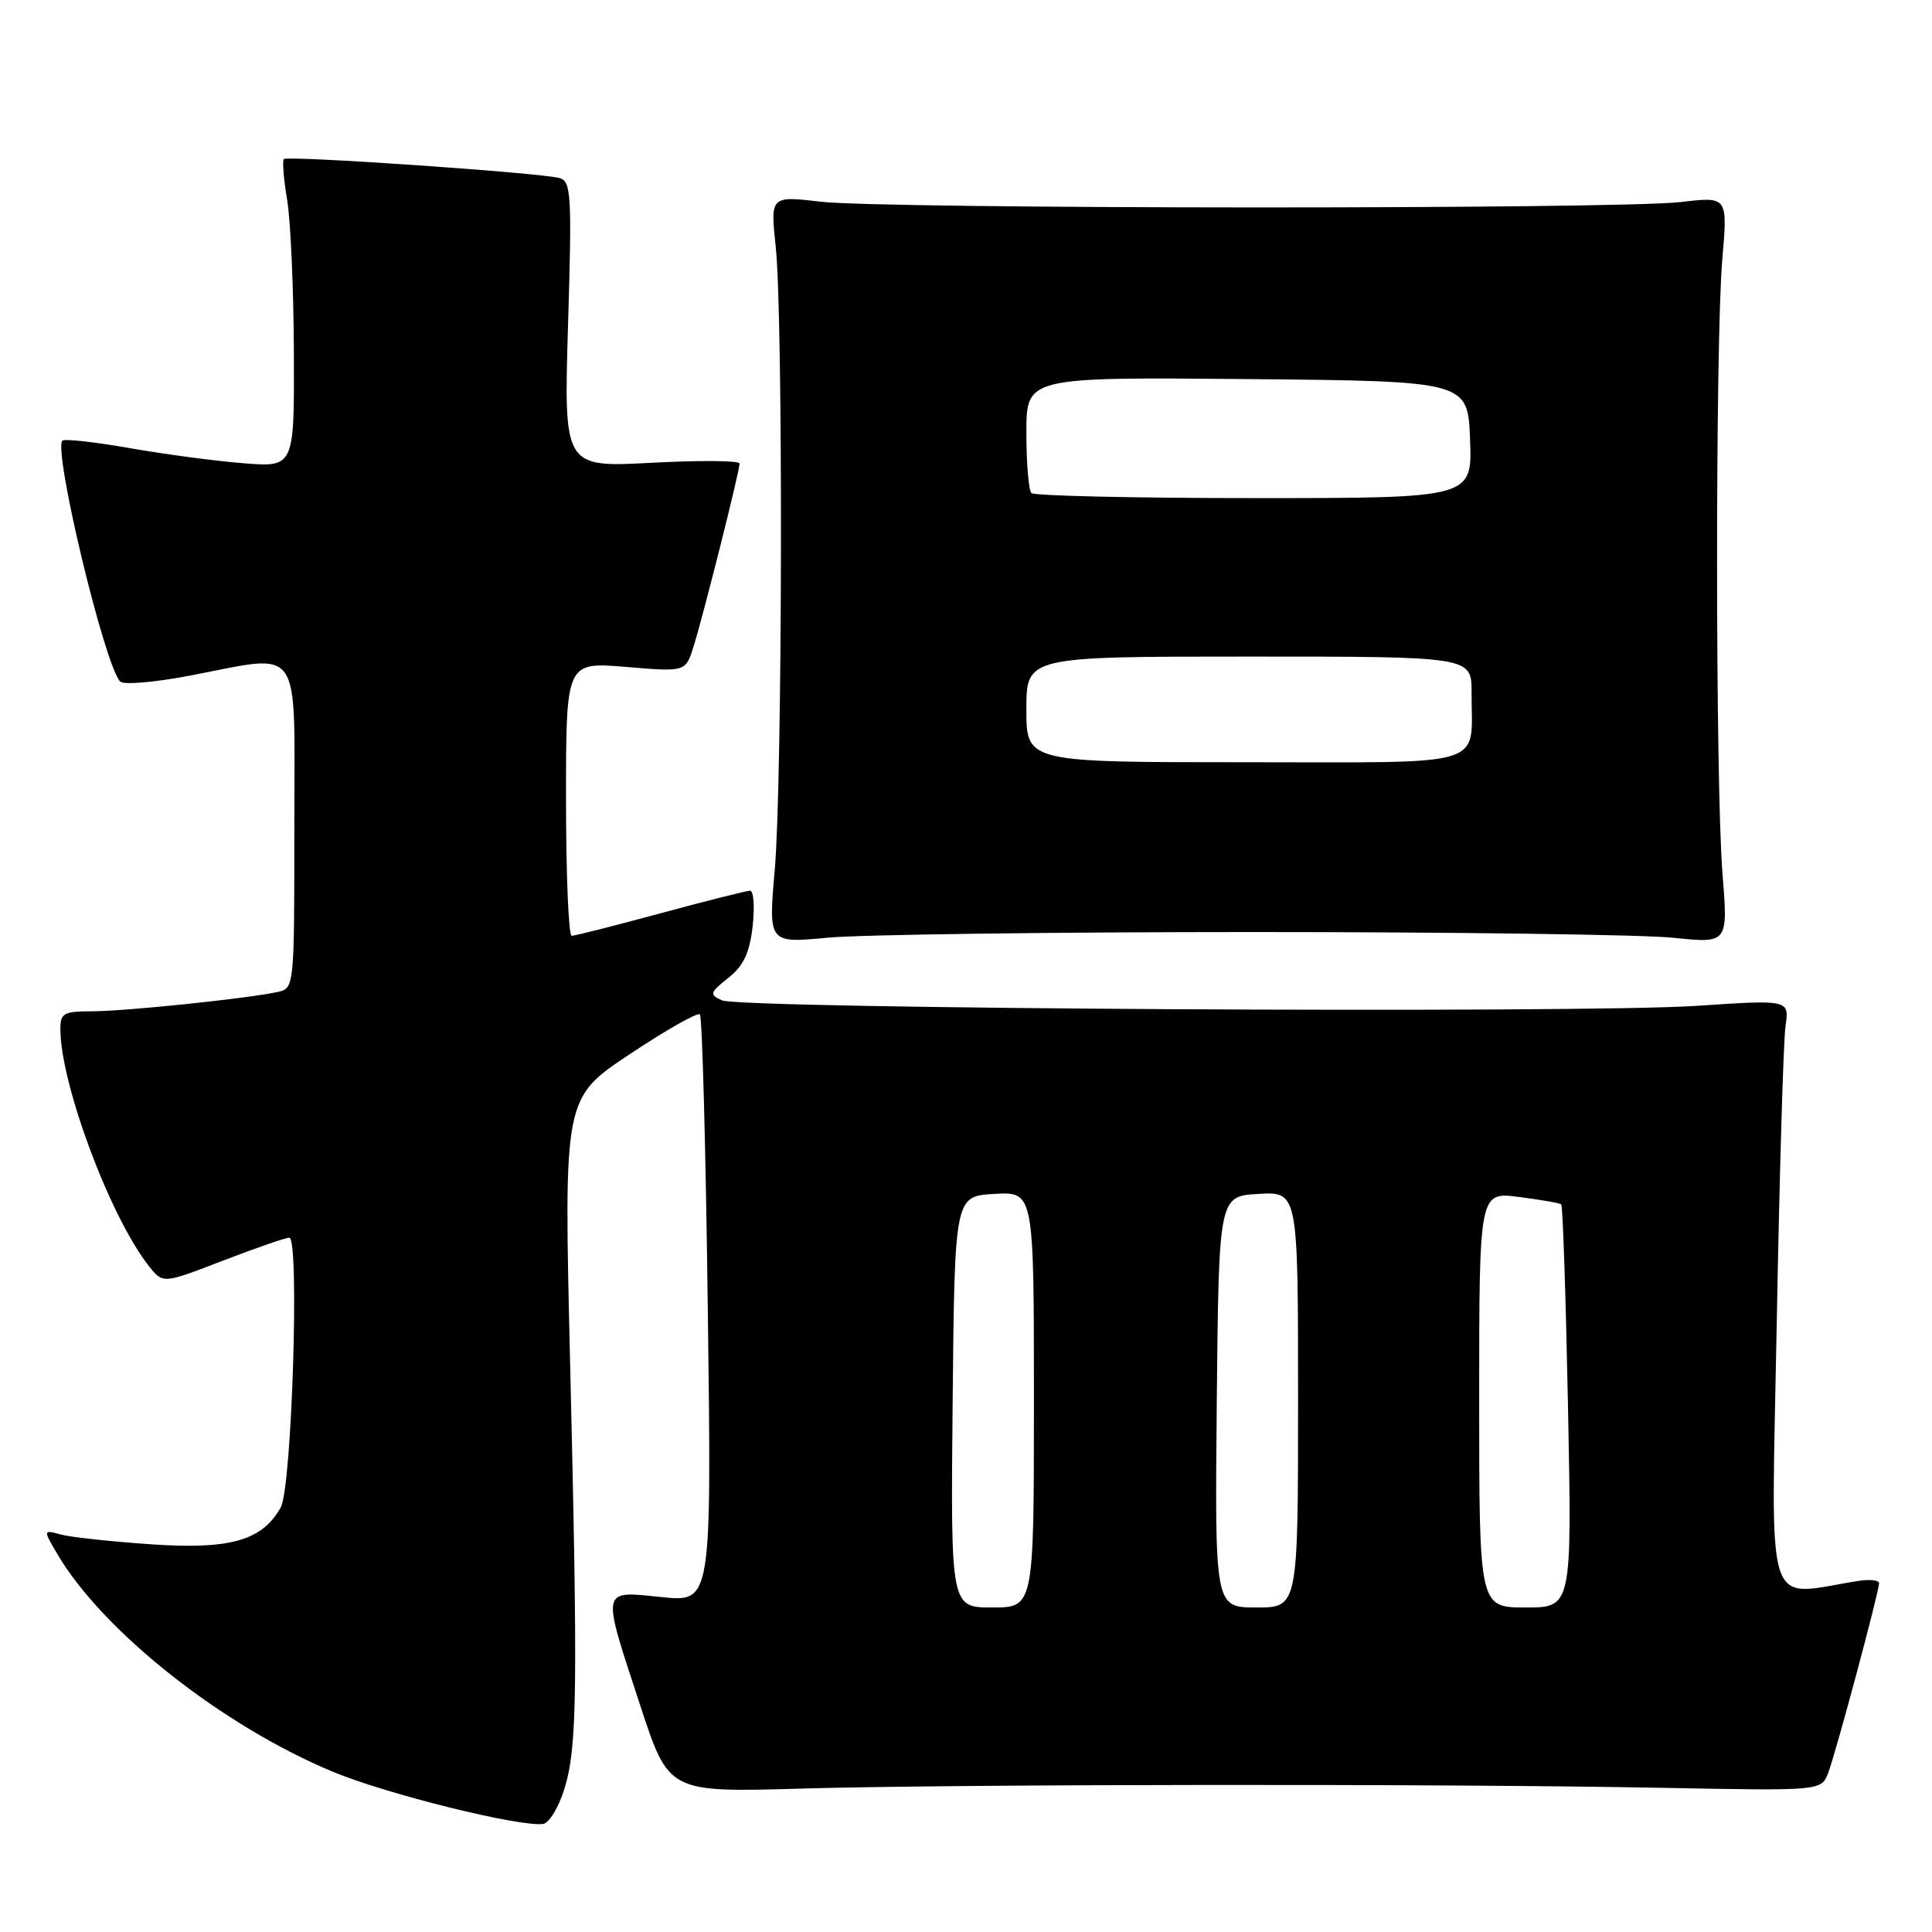 <?xml version="1.0" encoding="UTF-8" standalone="no"?>
<!DOCTYPE svg PUBLIC "-//W3C//DTD SVG 1.1//EN" "http://www.w3.org/Graphics/SVG/1.1/DTD/svg11.dtd" >
<svg xmlns="http://www.w3.org/2000/svg" xmlns:xlink="http://www.w3.org/1999/xlink" version="1.1" viewBox="0 0 256 256">
 <g >
 <path fill="currentColor"
d=" M 74.80 236.99 C 76.49 231.50 76.58 224.05 75.53 180.00 C 74.71 145.49 74.71 145.49 83.45 139.68 C 88.26 136.48 92.44 134.11 92.74 134.41 C 93.05 134.71 93.52 152.36 93.79 173.63 C 94.29 212.31 94.29 212.31 87.64 211.62 C 79.55 210.80 79.66 210.22 84.84 226.00 C 88.61 237.50 88.61 237.50 106.06 237.00 C 127.01 236.40 191.35 236.34 220.42 236.90 C 241.34 237.30 241.34 237.30 242.25 234.90 C 243.27 232.23 248.98 210.91 248.99 209.78 C 249.00 209.38 247.76 209.24 246.25 209.48 C 233.60 211.45 234.70 214.90 235.43 175.28 C 235.79 155.60 236.31 137.92 236.59 135.98 C 237.10 132.46 237.10 132.46 224.80 133.28 C 209.40 134.31 98.16 133.68 95.66 132.55 C 93.97 131.78 94.03 131.55 96.51 129.57 C 98.53 127.97 99.33 126.26 99.73 122.72 C 100.02 120.12 99.86 118.01 99.38 118.02 C 98.90 118.04 93.55 119.38 87.50 121.02 C 81.45 122.66 76.16 124.00 75.75 124.00 C 75.34 124.00 75.00 115.84 75.00 105.86 C 75.00 87.71 75.00 87.71 82.92 88.37 C 90.83 89.03 90.83 89.03 91.87 85.77 C 93.11 81.87 98.00 62.45 98.00 61.42 C 98.00 61.02 92.76 60.98 86.35 61.32 C 74.70 61.94 74.70 61.94 75.27 43.01 C 75.79 25.89 75.68 24.04 74.17 23.60 C 71.77 22.90 38.08 20.58 37.61 21.08 C 37.39 21.31 37.59 23.75 38.05 26.50 C 38.51 29.25 38.91 38.35 38.94 46.71 C 39.00 61.92 39.00 61.92 32.25 61.38 C 28.54 61.09 21.74 60.18 17.14 59.37 C 12.54 58.56 8.55 58.12 8.27 58.39 C 7.02 59.65 13.87 88.23 15.93 90.31 C 16.37 90.76 20.44 90.42 24.97 89.56 C 40.33 86.65 39.00 84.76 39.00 109.48 C 39.00 130.95 39.00 130.96 36.75 131.45 C 32.73 132.32 16.62 133.99 12.25 134.00 C 8.46 134.00 8.00 134.25 8.00 136.34 C 8.00 143.62 14.62 161.34 19.76 167.80 C 21.59 170.11 21.59 170.11 29.52 167.05 C 33.89 165.37 37.85 164.00 38.33 164.00 C 39.71 164.00 38.67 197.12 37.20 199.74 C 34.73 204.14 30.52 205.34 20.04 204.63 C 14.79 204.27 9.42 203.69 8.10 203.34 C 5.70 202.69 5.70 202.69 7.60 205.92 C 13.62 216.16 29.46 228.68 44.11 234.77 C 51.22 237.73 68.83 242.10 71.96 241.68 C 72.76 241.58 74.04 239.47 74.80 236.99 Z  M 166.00 123.50 C 192.68 123.50 217.76 123.84 221.74 124.26 C 228.98 125.01 228.98 125.01 228.24 115.76 C 227.29 103.90 227.28 45.07 228.22 34.27 C 228.93 26.04 228.93 26.04 222.72 26.77 C 214.41 27.75 117.31 27.71 108.79 26.73 C 102.07 25.95 102.07 25.95 102.79 32.73 C 103.78 42.14 103.68 103.38 102.66 115.25 C 101.81 124.99 101.81 124.99 109.66 124.25 C 113.97 123.84 139.32 123.50 166.00 123.50 Z  M 126.23 185.75 C 126.50 158.50 126.50 158.50 131.75 158.20 C 137.00 157.90 137.00 157.90 137.00 185.45 C 137.00 213.00 137.00 213.00 131.48 213.00 C 125.97 213.00 125.97 213.00 126.23 185.75 Z  M 161.23 185.75 C 161.50 158.50 161.50 158.50 166.75 158.20 C 172.00 157.90 172.00 157.90 172.00 185.45 C 172.00 213.00 172.00 213.00 166.48 213.00 C 160.97 213.00 160.97 213.00 161.23 185.75 Z  M 196.00 185.47 C 196.00 157.93 196.00 157.93 201.25 158.60 C 204.14 158.97 206.67 159.41 206.87 159.59 C 207.08 159.77 207.48 171.86 207.77 186.46 C 208.29 213.00 208.29 213.00 202.15 213.00 C 196.00 213.00 196.00 213.00 196.00 185.47 Z  M 136.00 94.00 C 136.00 87.00 136.00 87.00 165.50 87.00 C 195.00 87.00 195.00 87.00 194.99 91.75 C 194.96 101.86 197.74 101.00 164.88 101.00 C 136.00 101.00 136.00 101.00 136.00 94.00 Z  M 136.67 65.33 C 136.30 64.97 136.00 61.36 136.00 57.32 C 136.00 49.97 136.00 49.97 165.25 50.23 C 194.50 50.50 194.50 50.50 194.79 58.25 C 195.08 66.00 195.08 66.00 166.21 66.00 C 150.33 66.00 137.03 65.70 136.67 65.33 Z "/>
</g>
</svg>
